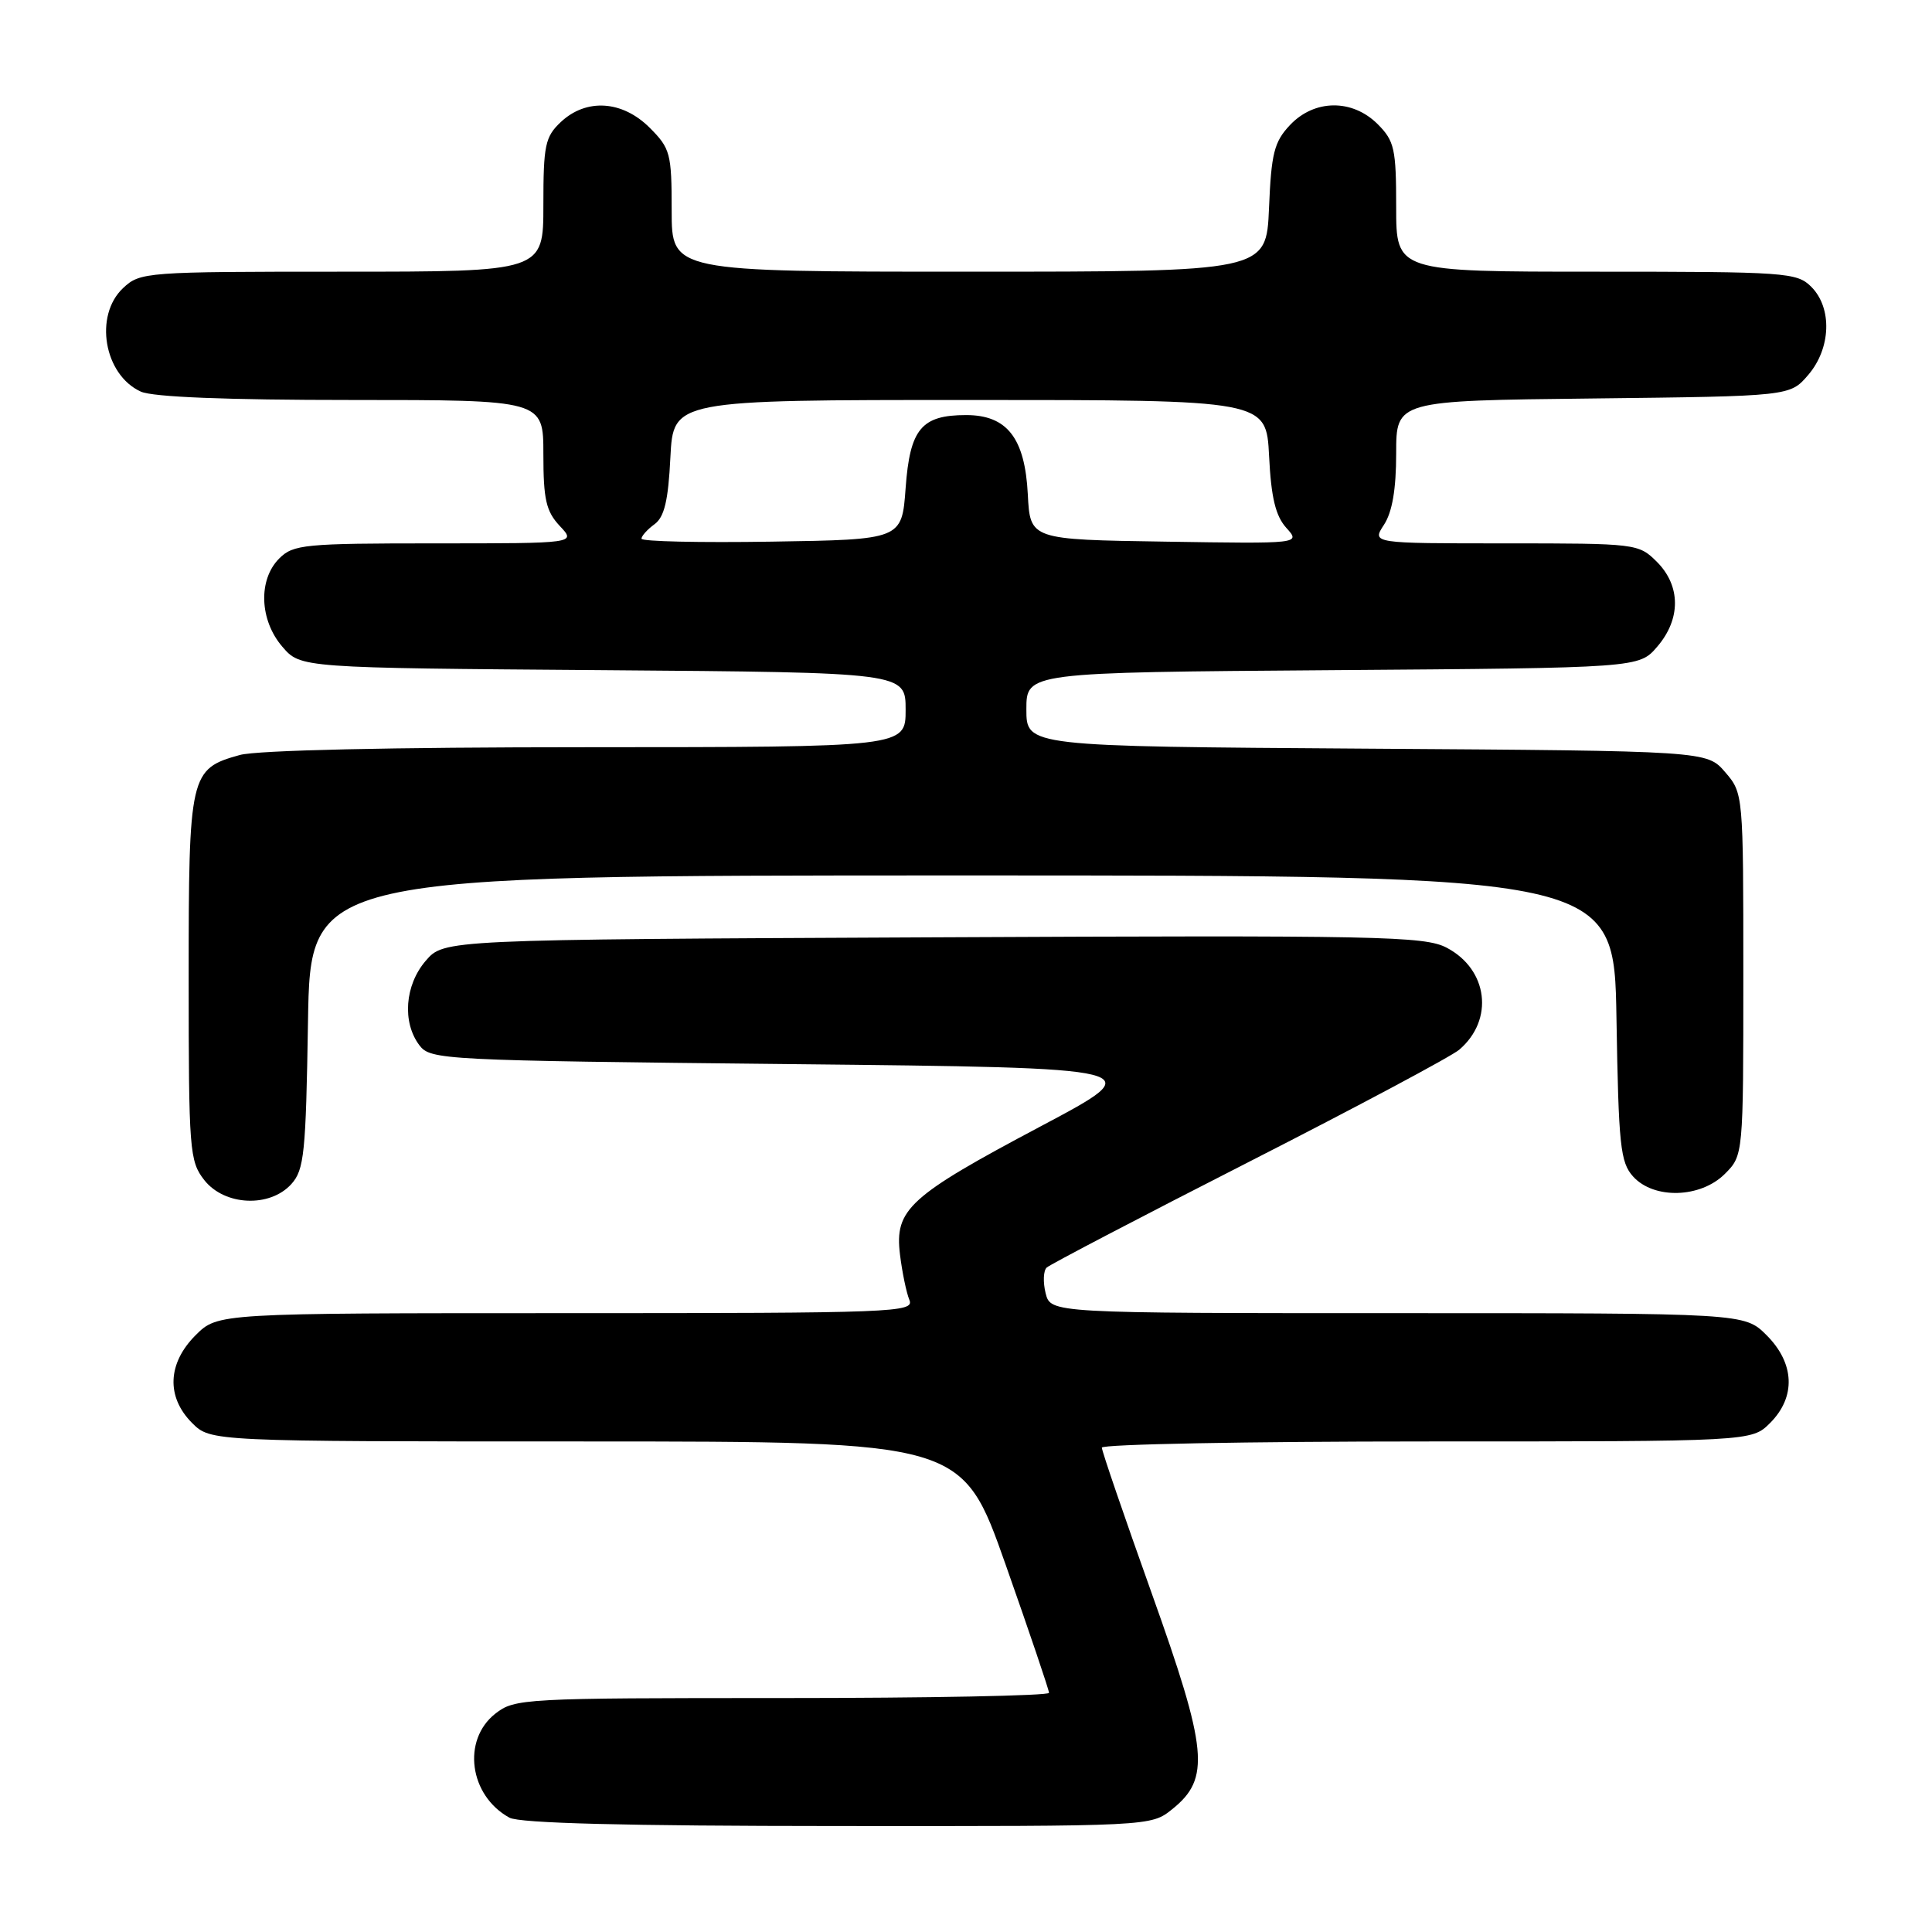 <?xml version="1.0" encoding="UTF-8" standalone="no"?>
<!DOCTYPE svg PUBLIC "-//W3C//DTD SVG 1.1//EN" "http://www.w3.org/Graphics/SVG/1.1/DTD/svg11.dtd" >
<svg xmlns="http://www.w3.org/2000/svg" xmlns:xlink="http://www.w3.org/1999/xlink" version="1.1" viewBox="0 0 256 256">
 <g >
 <path fill="currentColor"
d=" M 155.31 239.74 C 160.41 235.66 160.05 231.94 152.59 211.07 C 148.97 200.93 146.00 192.27 146.00 191.82 C 146.00 191.37 165.37 191.00 189.05 191.00 C 232.09 191.00 232.09 191.00 234.55 188.55 C 237.99 185.10 237.81 180.65 234.08 176.92 C 231.15 174.00 231.15 174.00 185.19 174.00 C 139.22 174.00 139.22 174.00 138.55 171.36 C 138.19 169.90 138.25 168.37 138.69 167.96 C 139.14 167.54 151.20 161.24 165.50 153.95 C 179.80 146.66 192.34 139.97 193.36 139.09 C 198.00 135.13 197.18 128.46 191.70 125.58 C 188.78 124.04 182.84 123.92 123.66 124.20 C 58.83 124.50 58.83 124.50 56.41 127.31 C 53.64 130.53 53.27 135.45 55.57 138.50 C 57.04 140.44 58.56 140.52 104.79 141.00 C 152.50 141.50 152.50 141.50 137.96 149.21 C 120.43 158.51 118.53 160.24 119.25 166.21 C 119.54 168.57 120.10 171.29 120.50 172.25 C 121.17 173.90 118.62 174.00 75.03 174.00 C 28.85 174.00 28.85 174.00 25.92 176.92 C 22.19 180.65 22.01 185.10 25.45 188.55 C 27.91 191.00 27.91 191.00 77.70 191.00 C 127.50 191.01 127.50 191.01 133.25 207.32 C 136.41 216.29 139.00 223.93 139.00 224.31 C 139.00 224.69 123.09 225.00 103.63 225.00 C 69.37 225.00 68.19 225.06 65.63 227.07 C 61.18 230.58 62.18 237.93 67.50 240.85 C 68.85 241.59 82.89 241.95 111.00 241.96 C 152.50 241.99 152.50 241.99 155.31 239.74 Z  M 38.60 156.90 C 40.31 155.01 40.53 152.81 40.81 135.40 C 41.12 116.00 41.12 116.00 127.50 116.00 C 213.88 116.00 213.88 116.00 214.19 134.90 C 214.47 151.82 214.70 154.02 216.40 155.90 C 219.16 158.94 225.33 158.76 228.55 155.55 C 231.00 153.09 231.00 153.09 231.00 129.10 C 231.00 105.19 230.99 105.10 228.59 102.31 C 226.17 99.50 226.17 99.50 181.09 99.20 C 136.00 98.90 136.00 98.90 136.00 94.00 C 136.00 89.10 136.00 89.10 176.59 88.80 C 217.18 88.50 217.18 88.50 219.59 85.69 C 222.74 82.03 222.72 77.63 219.55 74.45 C 217.12 72.03 216.85 72.00 199.43 72.00 C 181.77 72.00 181.77 72.00 183.38 69.54 C 184.48 67.86 185.00 64.83 185.00 60.08 C 185.00 53.09 185.00 53.09 211.09 52.80 C 237.18 52.50 237.18 52.50 239.59 49.69 C 242.62 46.17 242.81 40.81 240.00 38.00 C 238.10 36.10 236.67 36.00 211.50 36.00 C 185.00 36.00 185.00 36.00 185.00 27.45 C 185.00 19.71 184.77 18.68 182.55 16.45 C 179.18 13.09 174.16 13.14 170.92 16.58 C 168.83 18.80 168.45 20.32 168.15 27.58 C 167.79 36.00 167.79 36.00 128.40 36.00 C 89.00 36.00 89.00 36.00 89.00 27.92 C 89.00 20.33 88.83 19.67 86.08 16.92 C 82.46 13.31 77.69 13.00 74.31 16.17 C 72.23 18.13 72.00 19.24 72.00 27.17 C 72.00 36.00 72.00 36.00 45.31 36.00 C 19.29 36.00 18.57 36.05 16.31 38.17 C 12.43 41.82 13.78 49.67 18.66 51.89 C 20.24 52.61 30.02 53.00 46.55 53.00 C 72.00 53.00 72.00 53.00 72.00 60.19 C 72.00 66.19 72.36 67.75 74.17 69.69 C 76.35 72.00 76.35 72.00 57.67 72.00 C 40.33 72.00 38.86 72.14 37.00 74.00 C 34.19 76.81 34.38 82.17 37.41 85.69 C 39.82 88.50 39.82 88.50 79.91 88.80 C 120.00 89.11 120.00 89.11 120.00 94.05 C 120.00 99.00 120.00 99.00 77.75 99.01 C 51.76 99.01 34.07 99.41 31.78 100.04 C 25.15 101.88 25.00 102.56 25.00 129.59 C 25.00 152.50 25.11 153.86 27.07 156.37 C 29.76 159.78 35.74 160.05 38.60 156.90 Z  M 85.00 71.38 C 85.00 71.02 85.78 70.15 86.73 69.46 C 88.03 68.51 88.55 66.33 88.83 60.60 C 89.22 53.00 89.22 53.00 128.50 53.00 C 167.78 53.00 167.78 53.00 168.16 60.41 C 168.43 65.93 169.02 68.36 170.44 69.94 C 172.35 72.05 172.35 72.05 154.43 71.77 C 136.50 71.50 136.50 71.50 136.19 65.50 C 135.81 58.04 133.44 55.00 128.02 55.00 C 122.09 55.00 120.57 56.83 120.00 64.67 C 119.50 71.50 119.50 71.50 102.25 71.77 C 92.76 71.92 85.00 71.75 85.00 71.38 Z "/>
</g>
</svg>